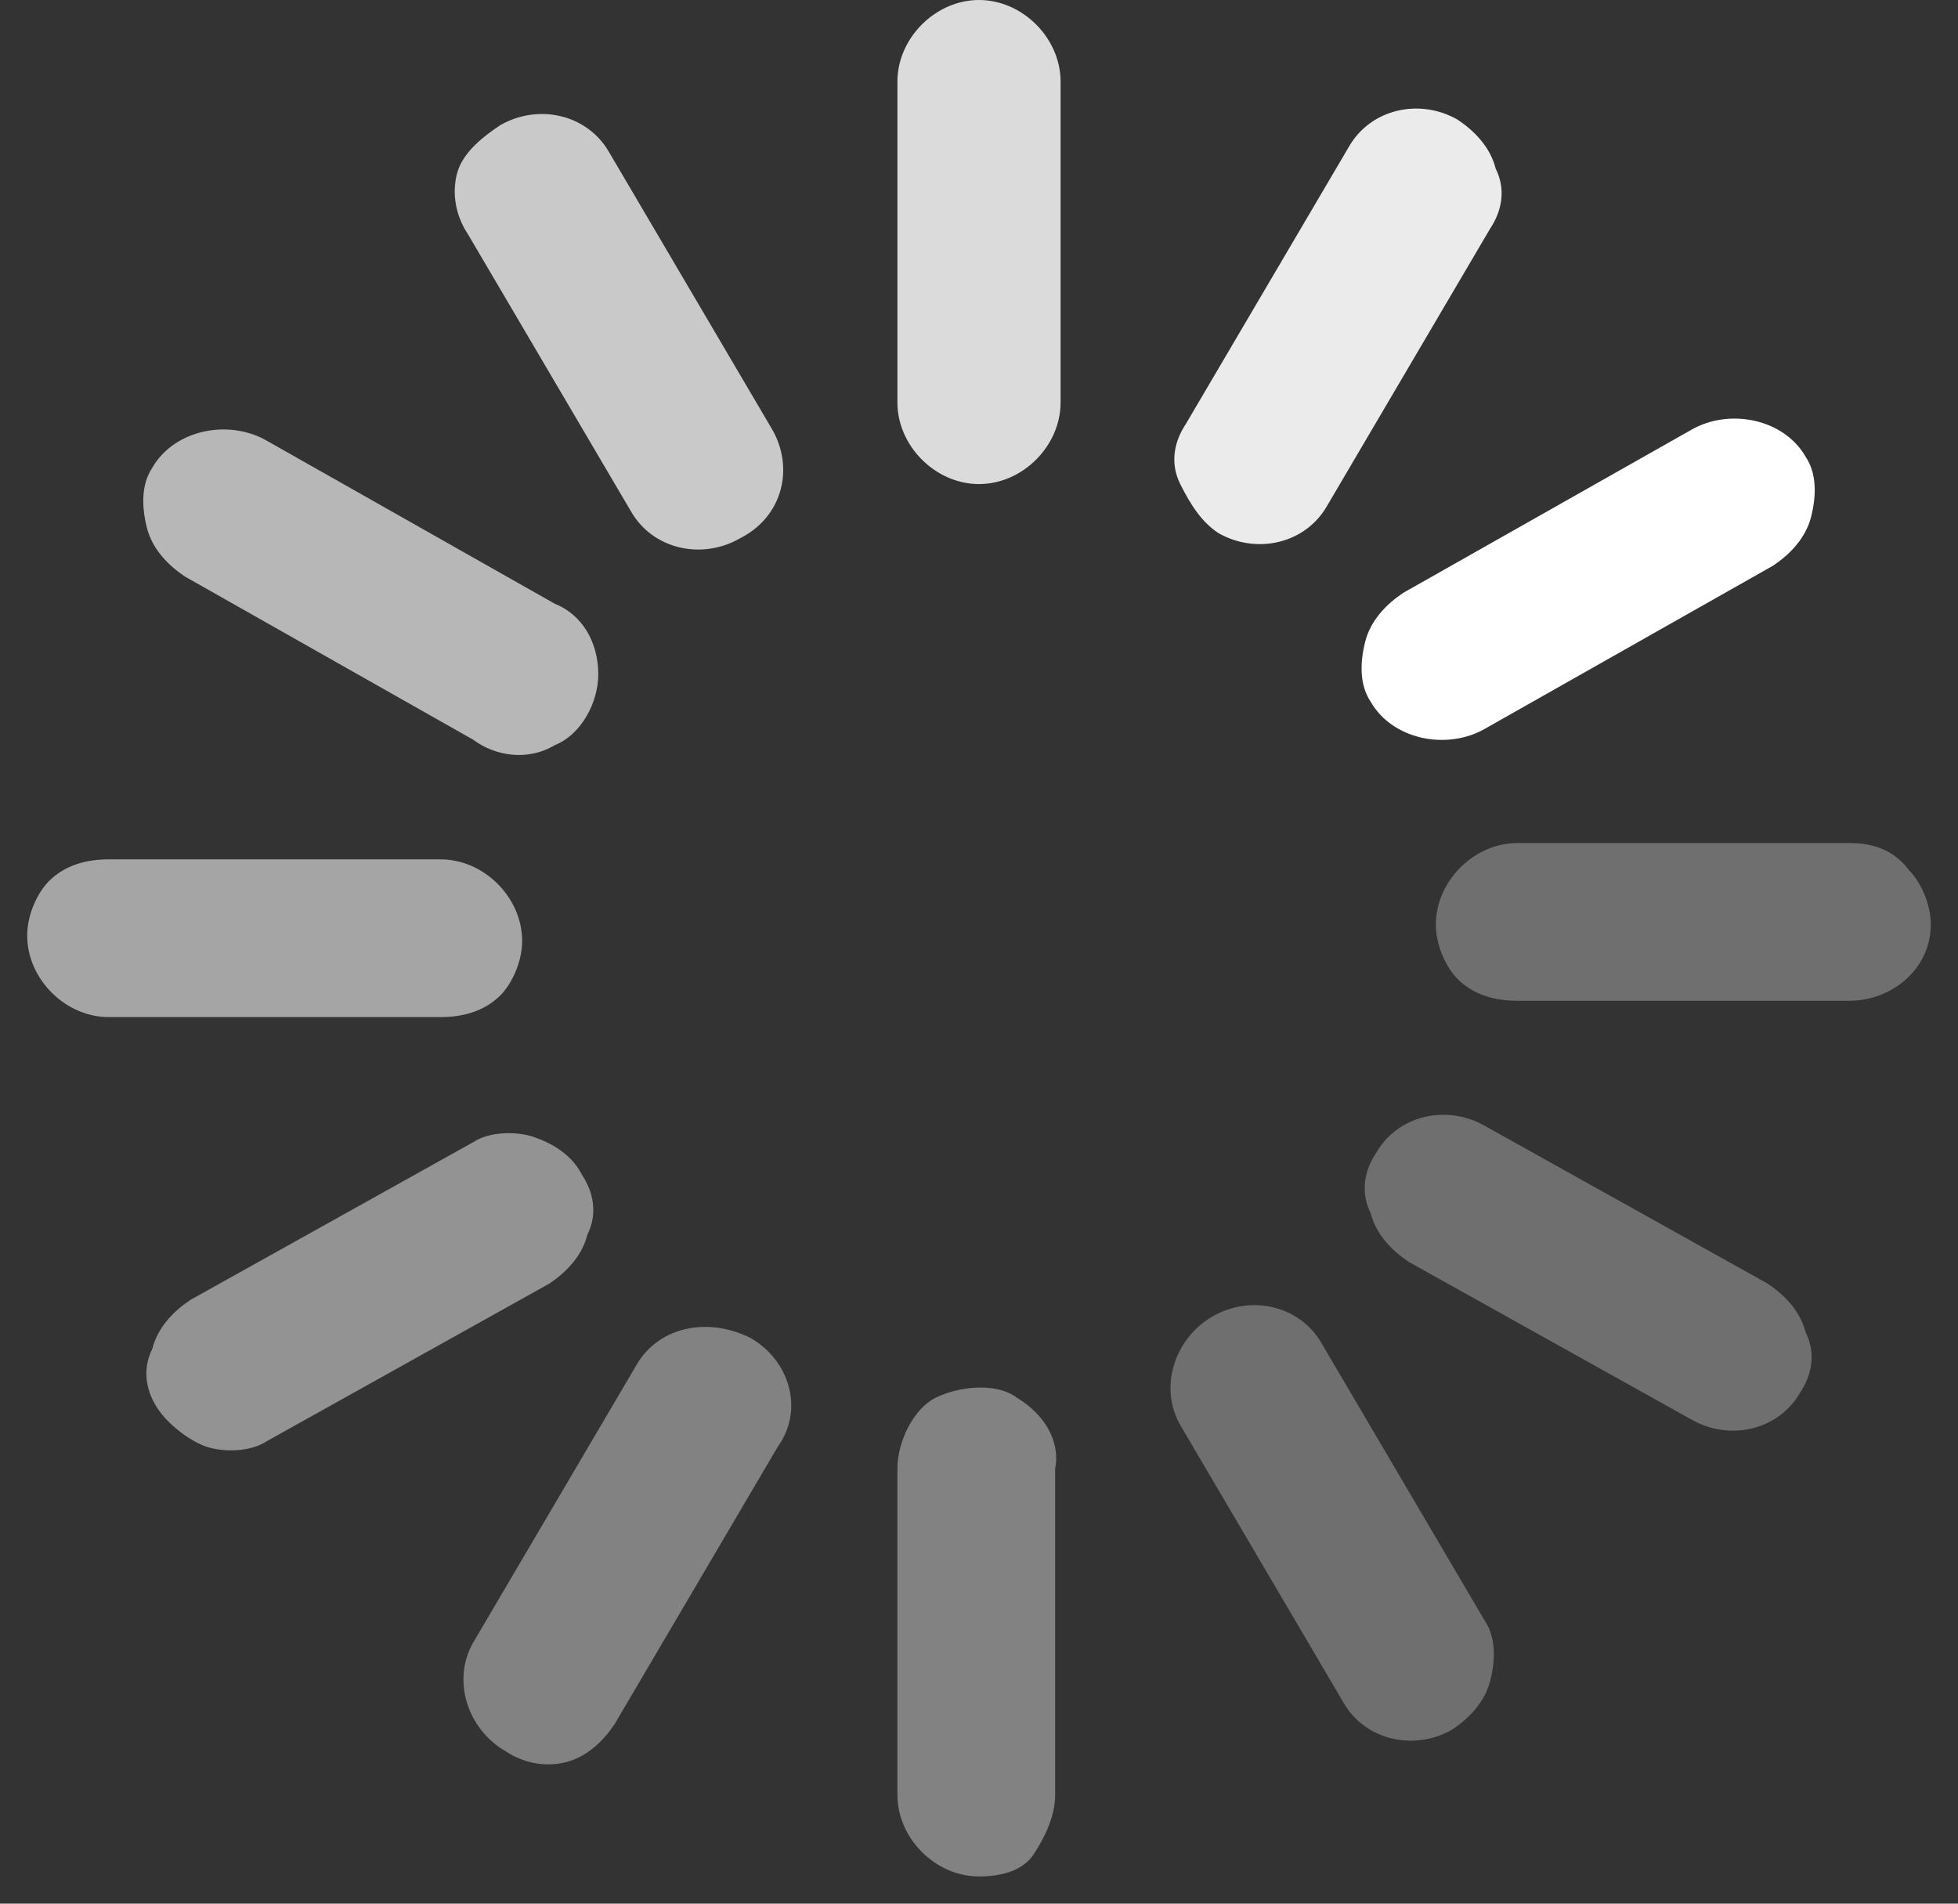 <?xml version="1.0" encoding="utf-8"?>
<!-- Generator: Adobe Illustrator 22.0.1, SVG Export Plug-In . SVG Version: 6.00 Build 0)  -->
<svg version="1.1" id="图层_1" xmlns="http://www.w3.org/2000/svg" xmlns:xlink="http://www.w3.org/1999/xlink" x="0px" y="0px"
	 viewBox="0 0 36 35" style="enable-background:new 0 0 36 35;" xml:space="preserve">
<rect x="0" y="0" width="36" height="35" fill="#333333" stroke="none"/>
<style type="text/css">
	.st0{fill:#DBDBDB;}
	.st1{fill:#C9C9C9;}
	.st2{fill:#B7B7B7;}
	.st3{fill:#A5A5A5;}
	.st4{fill:#939393;}
	.st5{fill:#828282;}
	.st6{opacity:0.9;fill:#FFFFFF;enable-background:new    ;}
	.st7{fill:#FFFFFF;}
	.st8{fill:#6F6F6F;}
</style>
<g id="loading" transform="translate(38, 21)">
	<path id="矩形_2" class="st0" d="M-20-21L-20-21c0.8,0,1.5,0.7,1.5,1.5v5.9c0,0.8-0.7,1.5-1.5,1.5l0,0c-0.8,0-1.5-0.7-1.5-1.5
		v-5.9C-21.5-20.3-20.8-21-20-21z"/>
	<path id="矩形_2_拷贝" class="st1" d="M-28.8-18.7c0.7-0.4,1.6-0.2,2,0.5l3,5.1c0.4,0.7,0.2,1.6-0.6,2c-0.7,0.4-1.6,0.2-2-0.5
		l-3-5.1c-0.2-0.3-0.3-0.7-0.2-1.1S-29.1-18.5-28.8-18.7z"/>
	<path id="矩形_2_拷贝_2" class="st2" d="M-35.2-12.4c0.4-0.7,1.4-0.9,2.1-0.5l5.3,3c0.5,0.2,0.8,0.7,0.8,1.3
		c0,0.5-0.3,1.1-0.8,1.3c-0.5,0.3-1.1,0.2-1.5-0.1l-5.3-3c-0.3-0.2-0.6-0.5-0.7-0.9C-35.4-11.7-35.4-12.1-35.2-12.4z"/>
	<path id="矩形_2_拷贝_2-2" class="st3" d="M-37.5-3.8c0-0.4,0.2-0.8,0.4-1c0.3-0.3,0.7-0.4,1.1-0.4l6.1,0
		c0.8,0,1.5,0.7,1.5,1.5c0,0.4-0.2,0.8-0.4,1c-0.3,0.3-0.7,0.4-1.1,0.4l-6.1,0C-36.8-2.3-37.5-3-37.5-3.8z"/>
	<path id="矩形_2_拷贝_3" class="st4" d="M-35.1,4.9L-35.1,4.9c-0.2-0.3-0.3-0.7-0.1-1.1c0.1-0.4,0.4-0.7,0.7-0.9l5.2-2.9
		c0.3-0.2,0.8-0.2,1.1-0.1s0.7,0.3,0.9,0.7v0c0.2,0.3,0.3,0.7,0.1,1.1c-0.1,0.4-0.4,0.7-0.7,0.9l-5.2,2.9c-0.3,0.2-0.8,0.2-1.1,0.1
		S-34.9,5.2-35.1,4.9z"/>
	<path id="矩形_2_拷贝_3-2" class="st5" d="M-28.7,11.2c-0.7-0.4-1-1.3-0.6-2l3-5.1c0.4-0.7,1.3-0.9,2.1-0.5
		c0.7,0.4,1,1.3,0.5,2l-3,5.1c-0.2,0.3-0.5,0.6-0.9,0.7C-28,11.5-28.4,11.4-28.7,11.2z"/>
	<path id="矩形_2_拷贝_4" class="st6" d="M-11.2-18.8c-0.7-0.4-1.6-0.2-2,0.5l-3,5.1c-0.2,0.3-0.3,0.7-0.1,1.1s0.4,0.7,0.7,0.9
		c0.7,0.4,1.6,0.2,2-0.5l3-5.1c0.2-0.3,0.3-0.7,0.1-1.1C-10.6-18.3-10.9-18.6-11.2-18.8z"/>
	<path id="矩形_2_拷贝_4-2" class="st7" d="M-4.8-12.6c-0.4-0.7-1.4-0.9-2.1-0.5l-5.3,3c-0.3,0.2-0.6,0.5-0.7,0.9
		s-0.1,0.8,0.1,1.1c0.4,0.7,1.4,0.9,2.1,0.5l5.3-3c0.3-0.2,0.6-0.5,0.7-0.9C-4.6-11.9-4.6-12.3-4.8-12.6z"/>
	<path id="矩形_2_拷贝_4-3" class="st8" d="M-2.5-4c0-0.4-0.2-0.8-0.4-1C-3.2-5.4-3.6-5.5-4-5.5l-6.1,0c-0.8,0-1.5,0.7-1.5,1.5
		c0,0.4,0.2,0.8,0.4,1c0.3,0.3,0.7,0.4,1.1,0.4l6.1,0C-3.2-2.6-2.5-3.2-2.5-4z"/>
	<path id="矩形_2_拷贝_4-4" class="st8" d="M-4.9,4.6L-4.9,4.6c0.2-0.3,0.3-0.7,0.1-1.1c-0.1-0.4-0.4-0.7-0.7-0.9l-5.2-2.9
		c-0.7-0.4-1.6-0.2-2,0.5v0c-0.2,0.3-0.3,0.7-0.1,1.1c0.1,0.4,0.4,0.7,0.7,0.9l5.2,2.9C-6.2,5.5-5.3,5.3-4.9,4.6z"/>
	<path id="矩形_2_拷贝_4-5" class="st8" d="M-11.3,10.8c0.3-0.2,0.6-0.5,0.7-0.9c0.1-0.4,0.1-0.8-0.1-1.1l-3-5.1
		c-0.4-0.7-1.3-0.9-2-0.5c-0.7,0.4-1,1.3-0.6,2l3,5.1C-12.9,11-12,11.2-11.3,10.8z"/>
	<path id="矩形_2_拷贝_3-3" class="st5" d="M-20,13.5c-0.8,0-1.5-0.7-1.5-1.5l0-6c0-0.5,0.3-1.1,0.7-1.3s1.1-0.3,1.5,0
		c0.5,0.3,0.8,0.8,0.7,1.3l0,6c0,0.4-0.2,0.8-0.4,1.1C-19.2,13.4-19.6,13.5-20,13.5z"/>
</g>
</svg>
